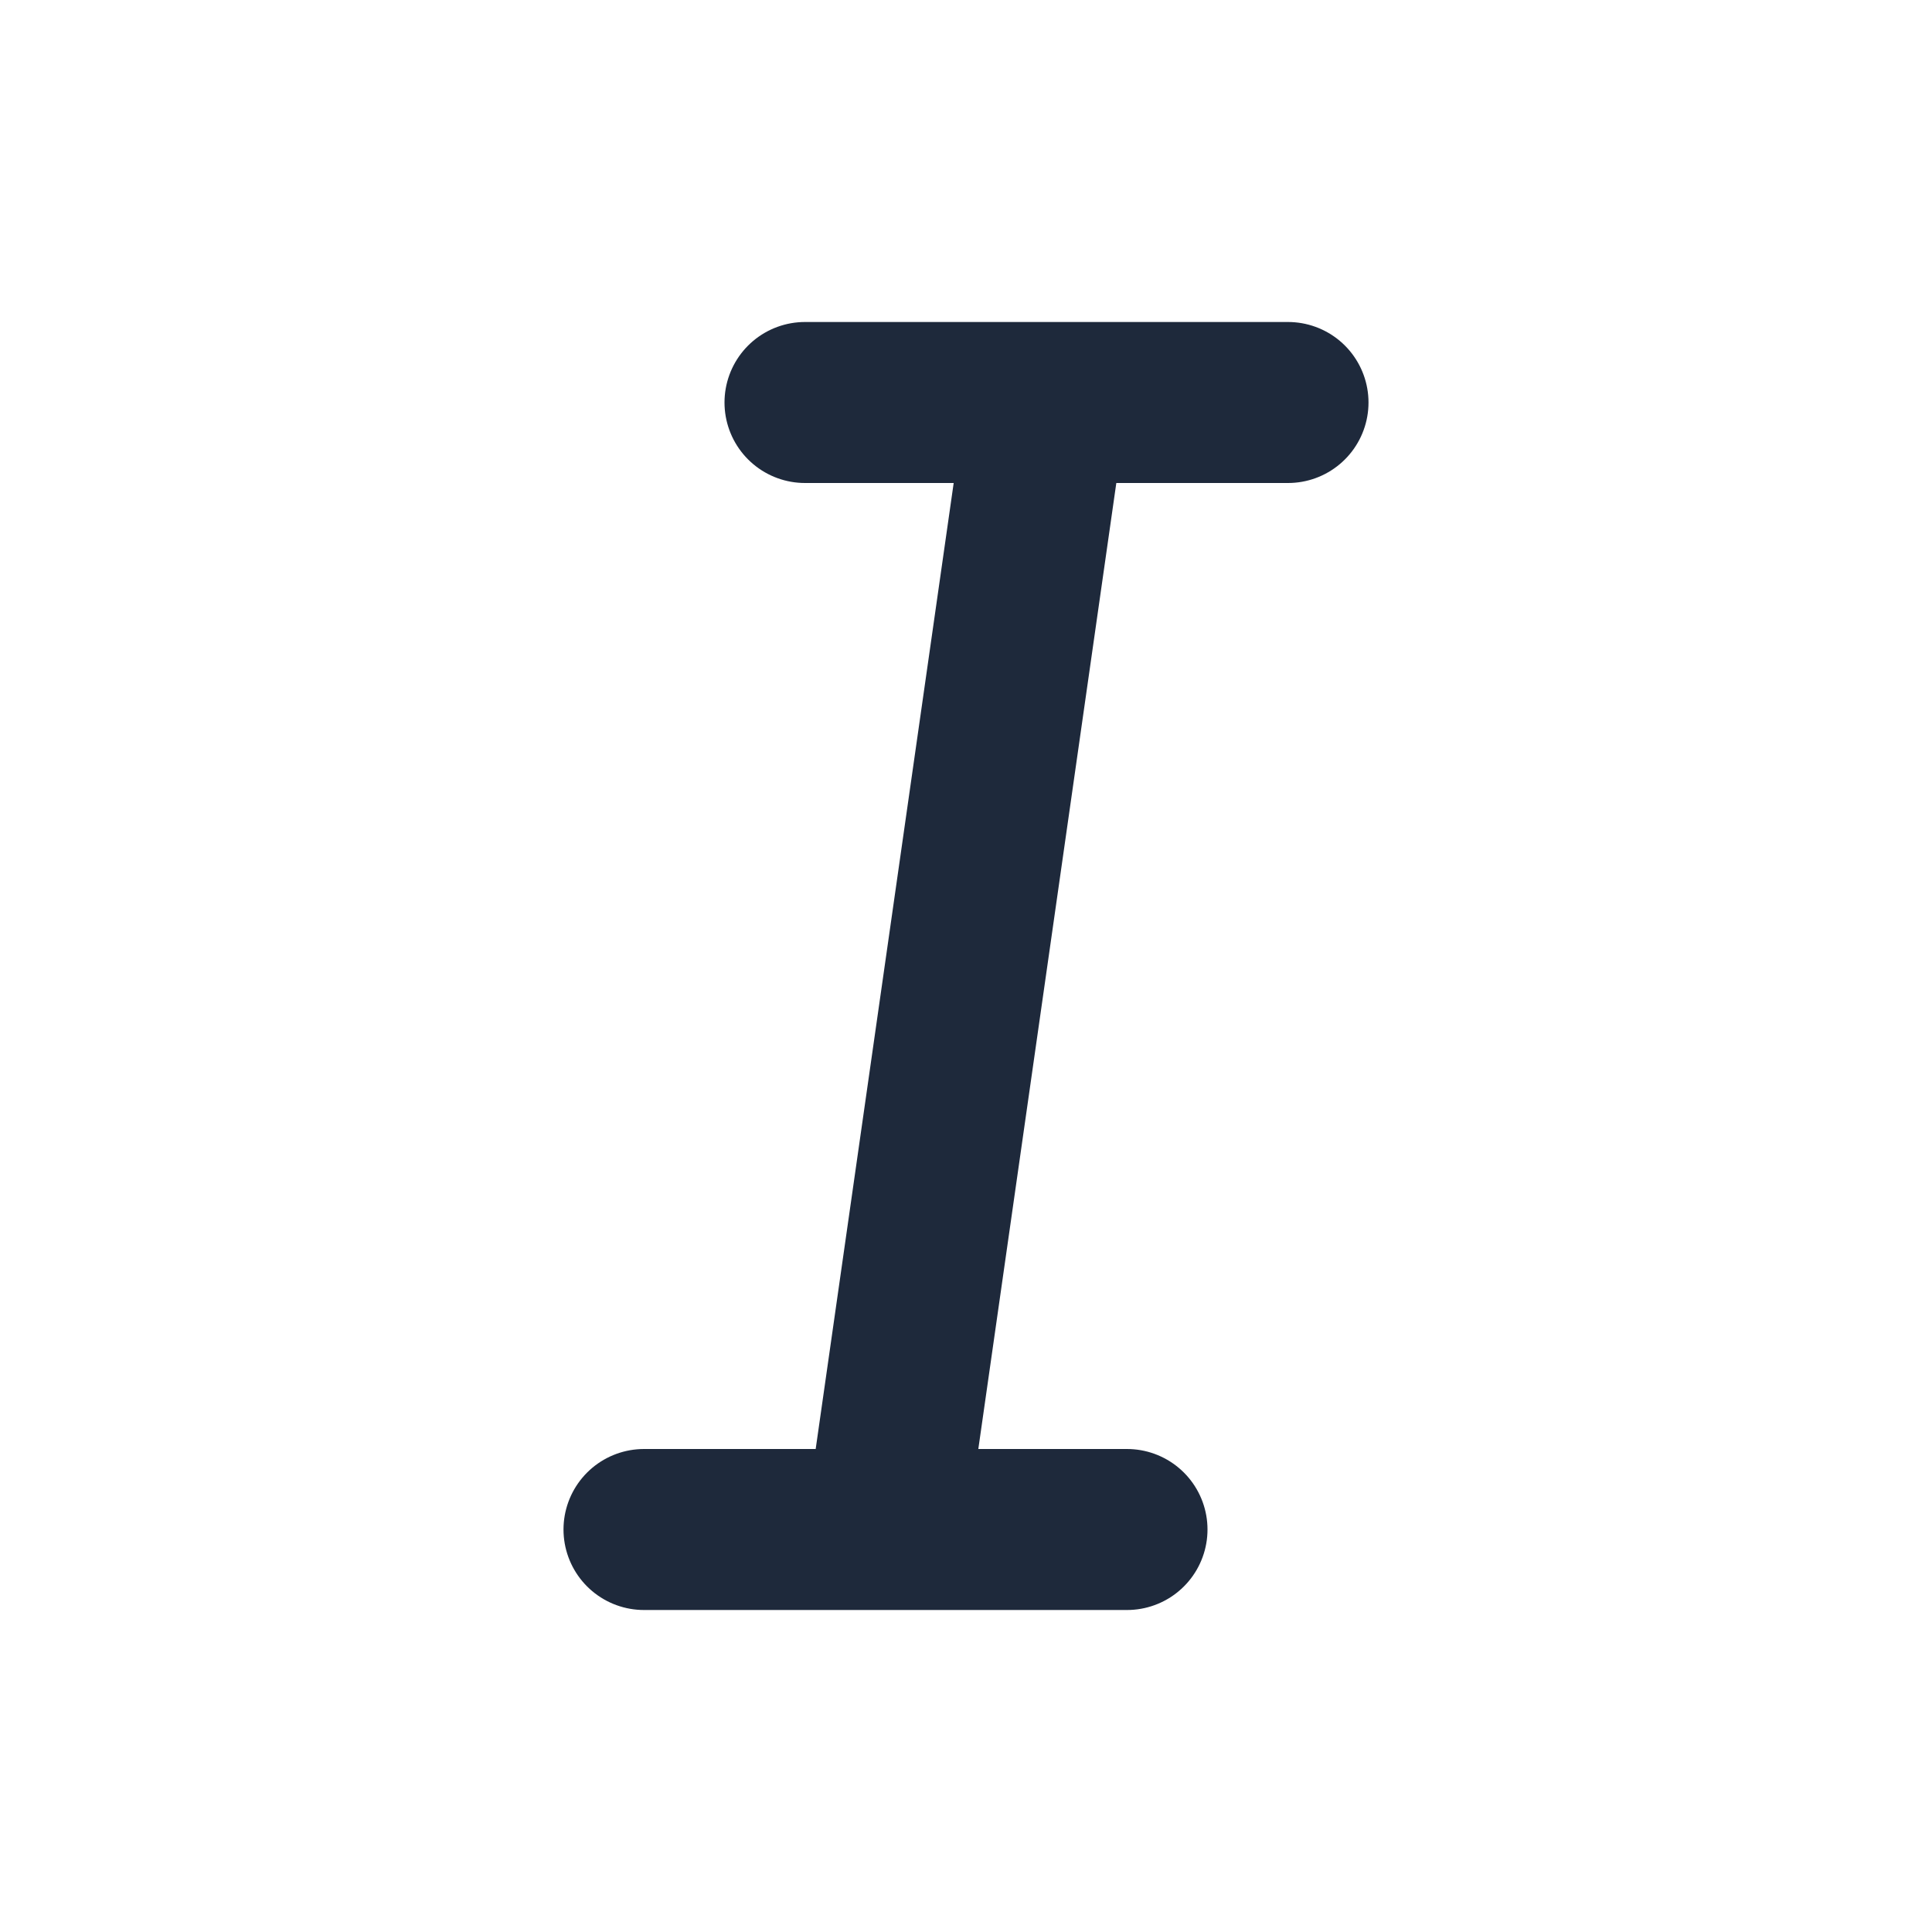 <svg width="24" height="24" viewBox="0 0 24 24" fill="none" xmlns="http://www.w3.org/2000/svg">
<path d="M10 5H13M13 5H16M13 5L11 19M8 19H11M11 19H14" stroke="#1E293B" stroke-width="2" stroke-linecap="round" stroke-linejoin="round"/>
</svg>

